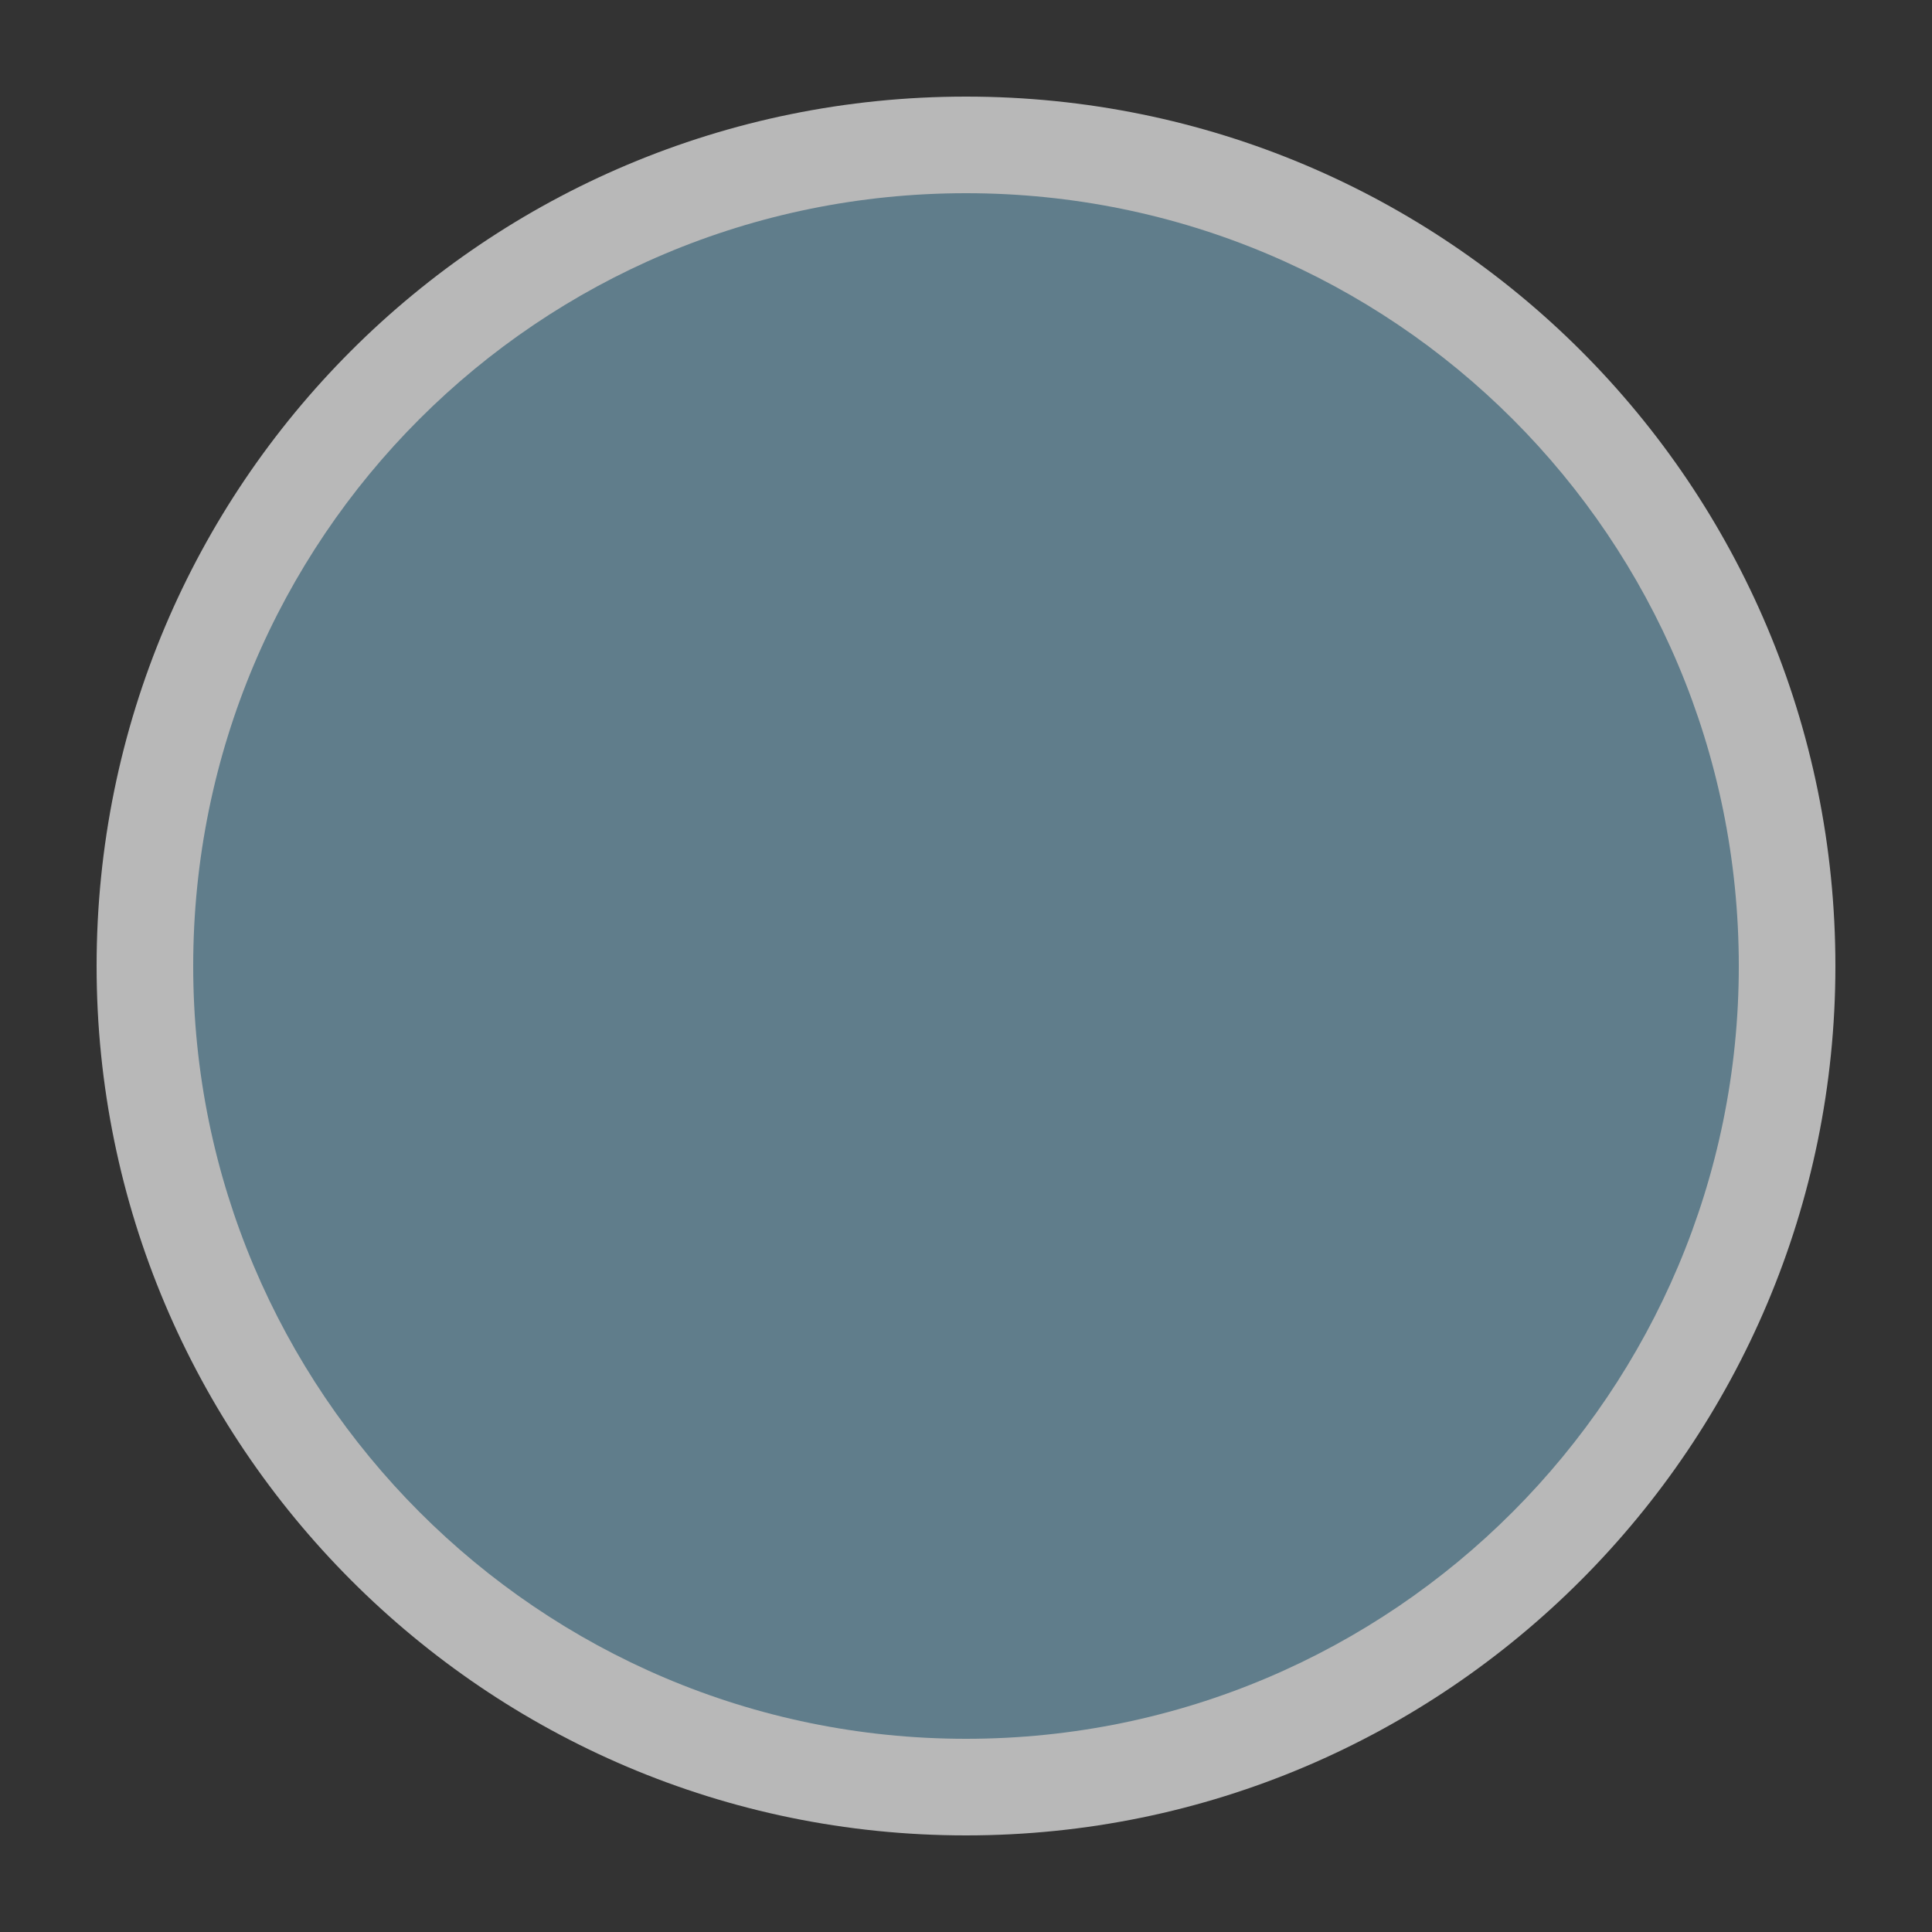 <svg width="20" height="20" viewBox="0 0 20 20" fill="none" xmlns="http://www.w3.org/2000/svg">
<rect x="0" y="0" width="20" height="20" fill="#333333" stroke="none"/>
<path fill-rule="evenodd" clip-rule="evenodd" d="M10 1C14.98 1 19 5.02 19 10.001C19 14.951 14.98 19 10 19C5.021 19 1 14.951 1 10.001C1 5.02 5.021 1 10 1Z" fill="white" fill-opacity="0.65"/>
<path fill-rule="evenodd" clip-rule="evenodd" d="M10 2C14.427 2 18 5.573 18 10.001C18 14.401 14.427 18 10 18C5.574 18 2 14.401 2 10.001C2 5.573 5.574 2 10 2Z" fill="#607D8B"/>
</svg>
